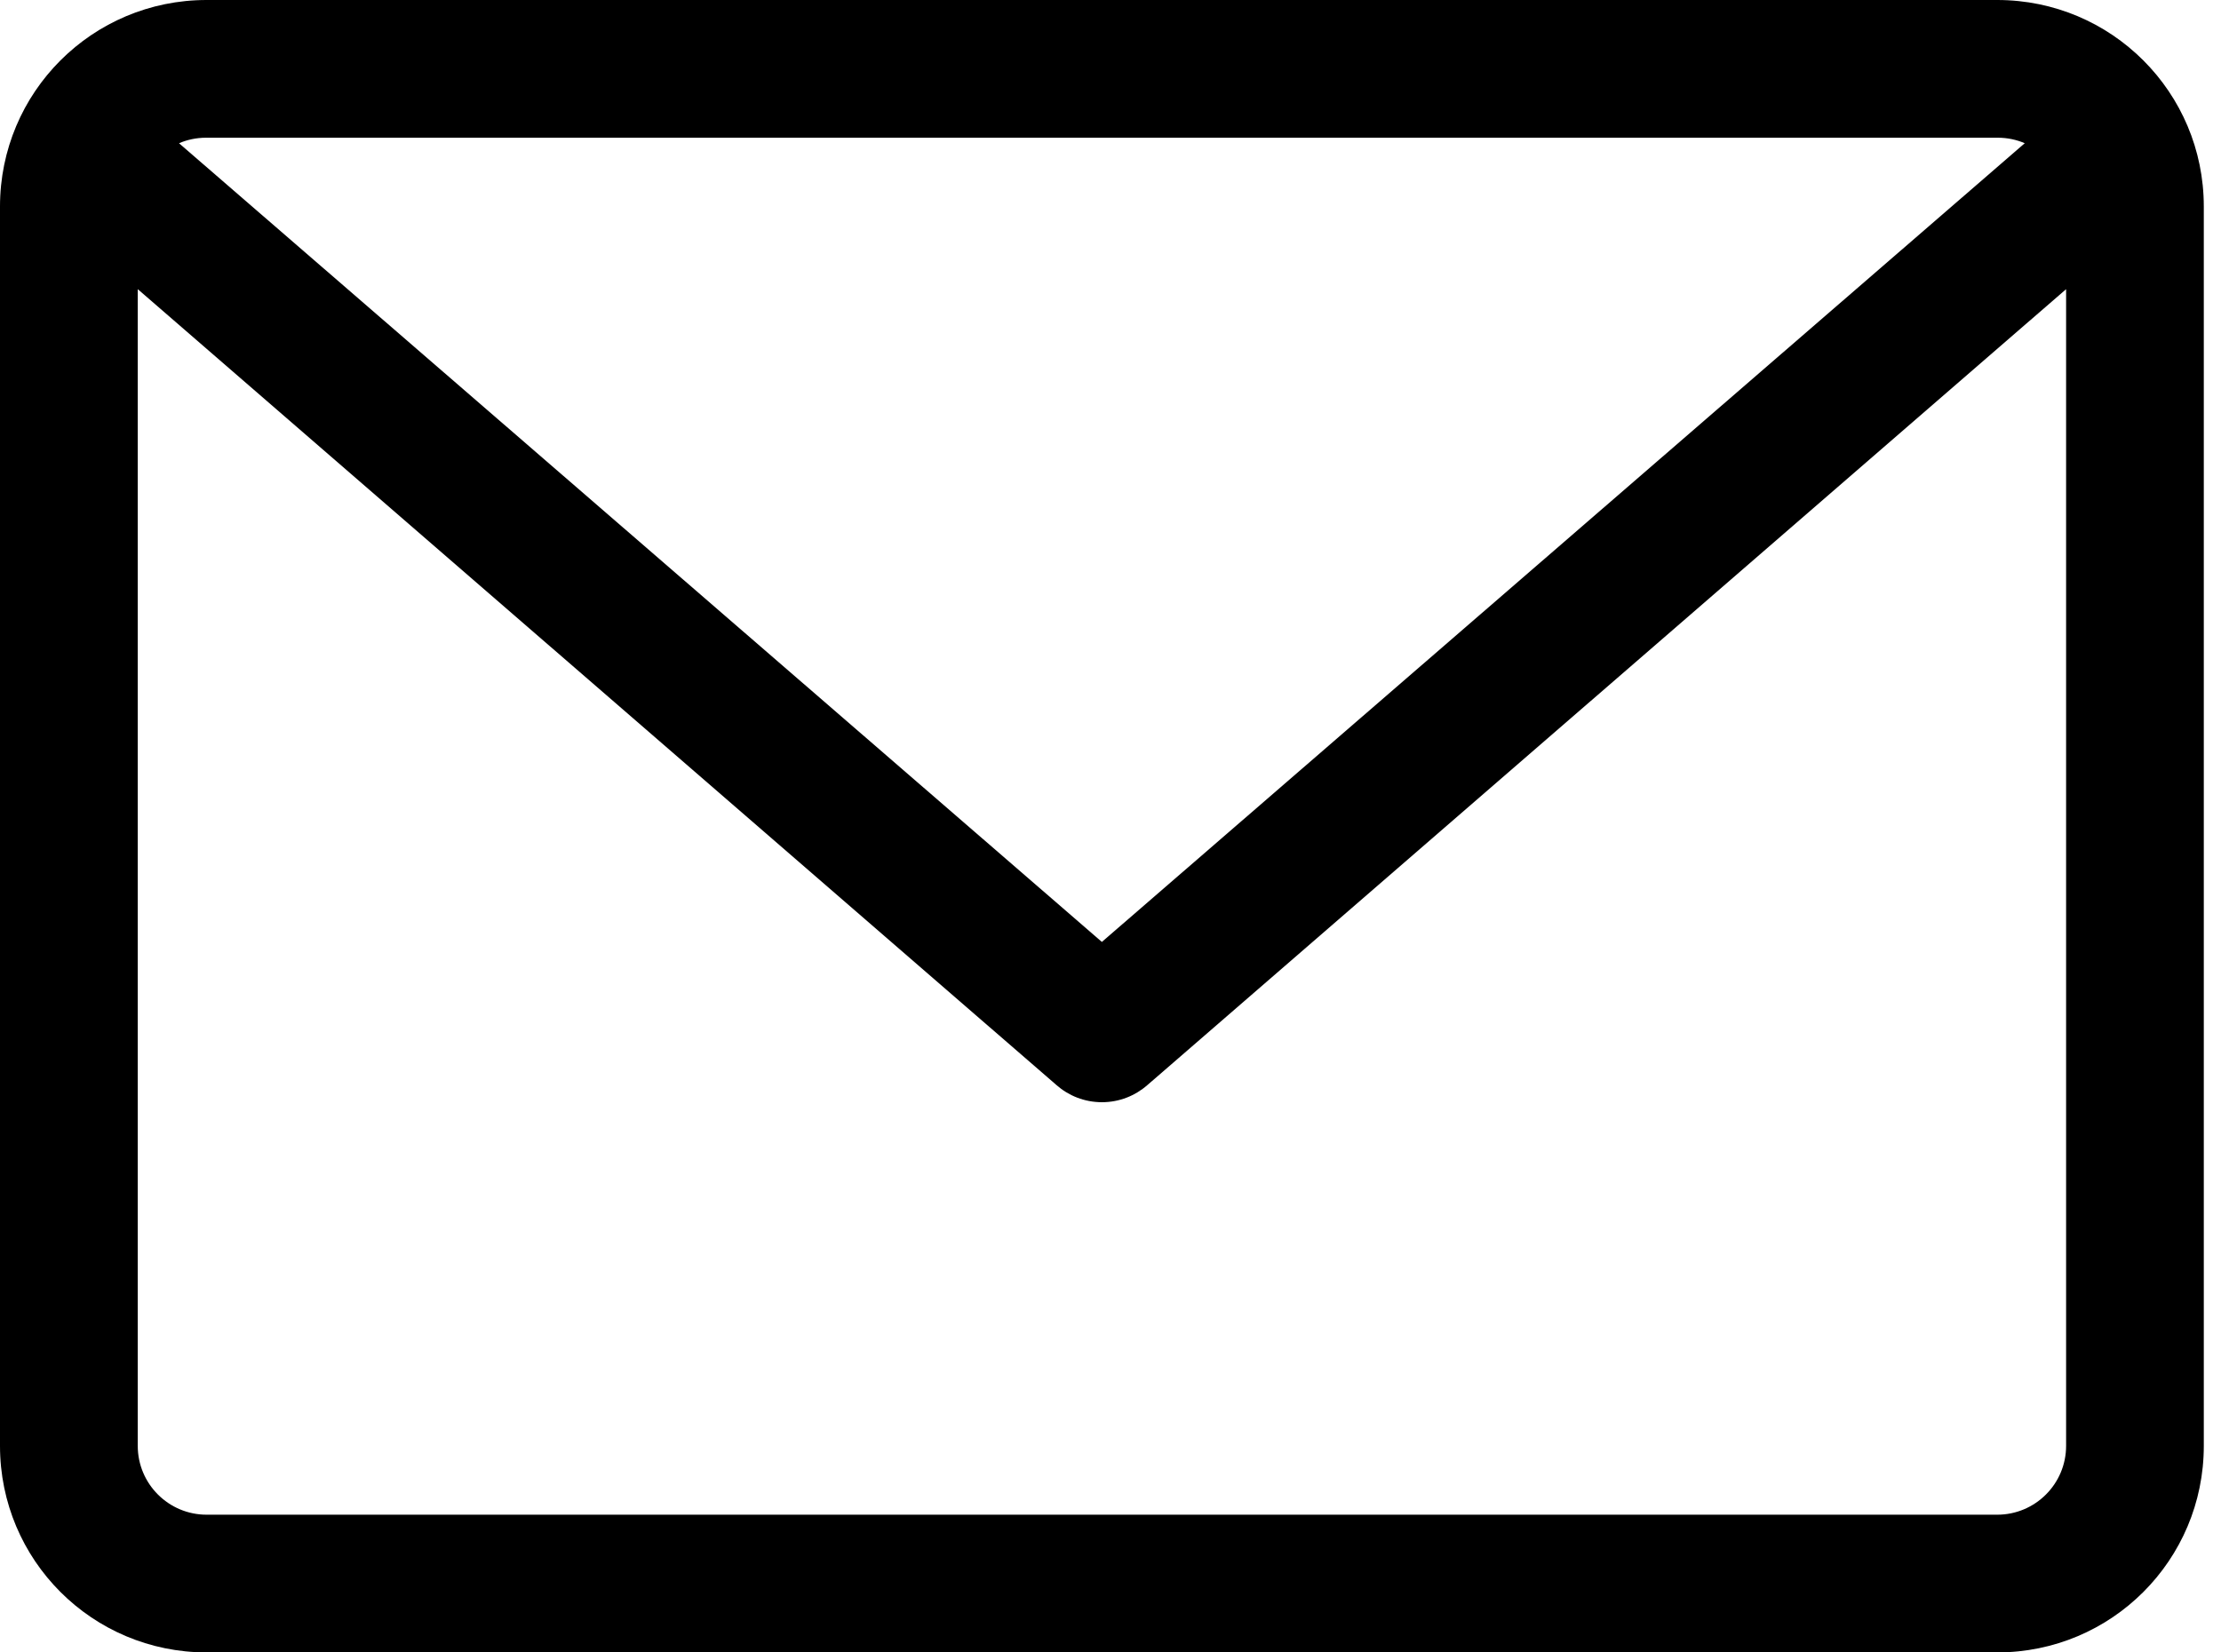 <!-- Generated by IcoMoon.io -->
<svg version="1.1" xmlns="http://www.w3.org/2000/svg" width="43" height="32" viewBox="0 0 43 32">
<title>email</title>
<path d="M38.667 0h-34.667c-2.213 0-4 1.787-4 4v24c0 2.213 1.787 4 4 4h34.667c2.213 0 4-1.787 4-4v-24c0-2.213-1.787-4-4-4zM38.667 2.667c0.003-0 0.007-0 0.011-0 0.189 0 0.368 0.039 0.531 0.11l-0.009-0.003-17.867 15.467-17.867-15.467c0.154-0.067 0.334-0.107 0.523-0.107 0.004 0 0.007 0 0.011 0h34.666zM38.667 29.333h-34.667c-0.736 0-1.333-0.597-1.333-1.333v0-22.4l17.787 15.413c0.234 0.206 0.542 0.332 0.88 0.332s0.646-0.126 0.881-0.333l-0.001 0.001 17.787-15.413v22.4c0 0.736-0.597 1.333-1.333 1.333v0z"></path>
</svg>
